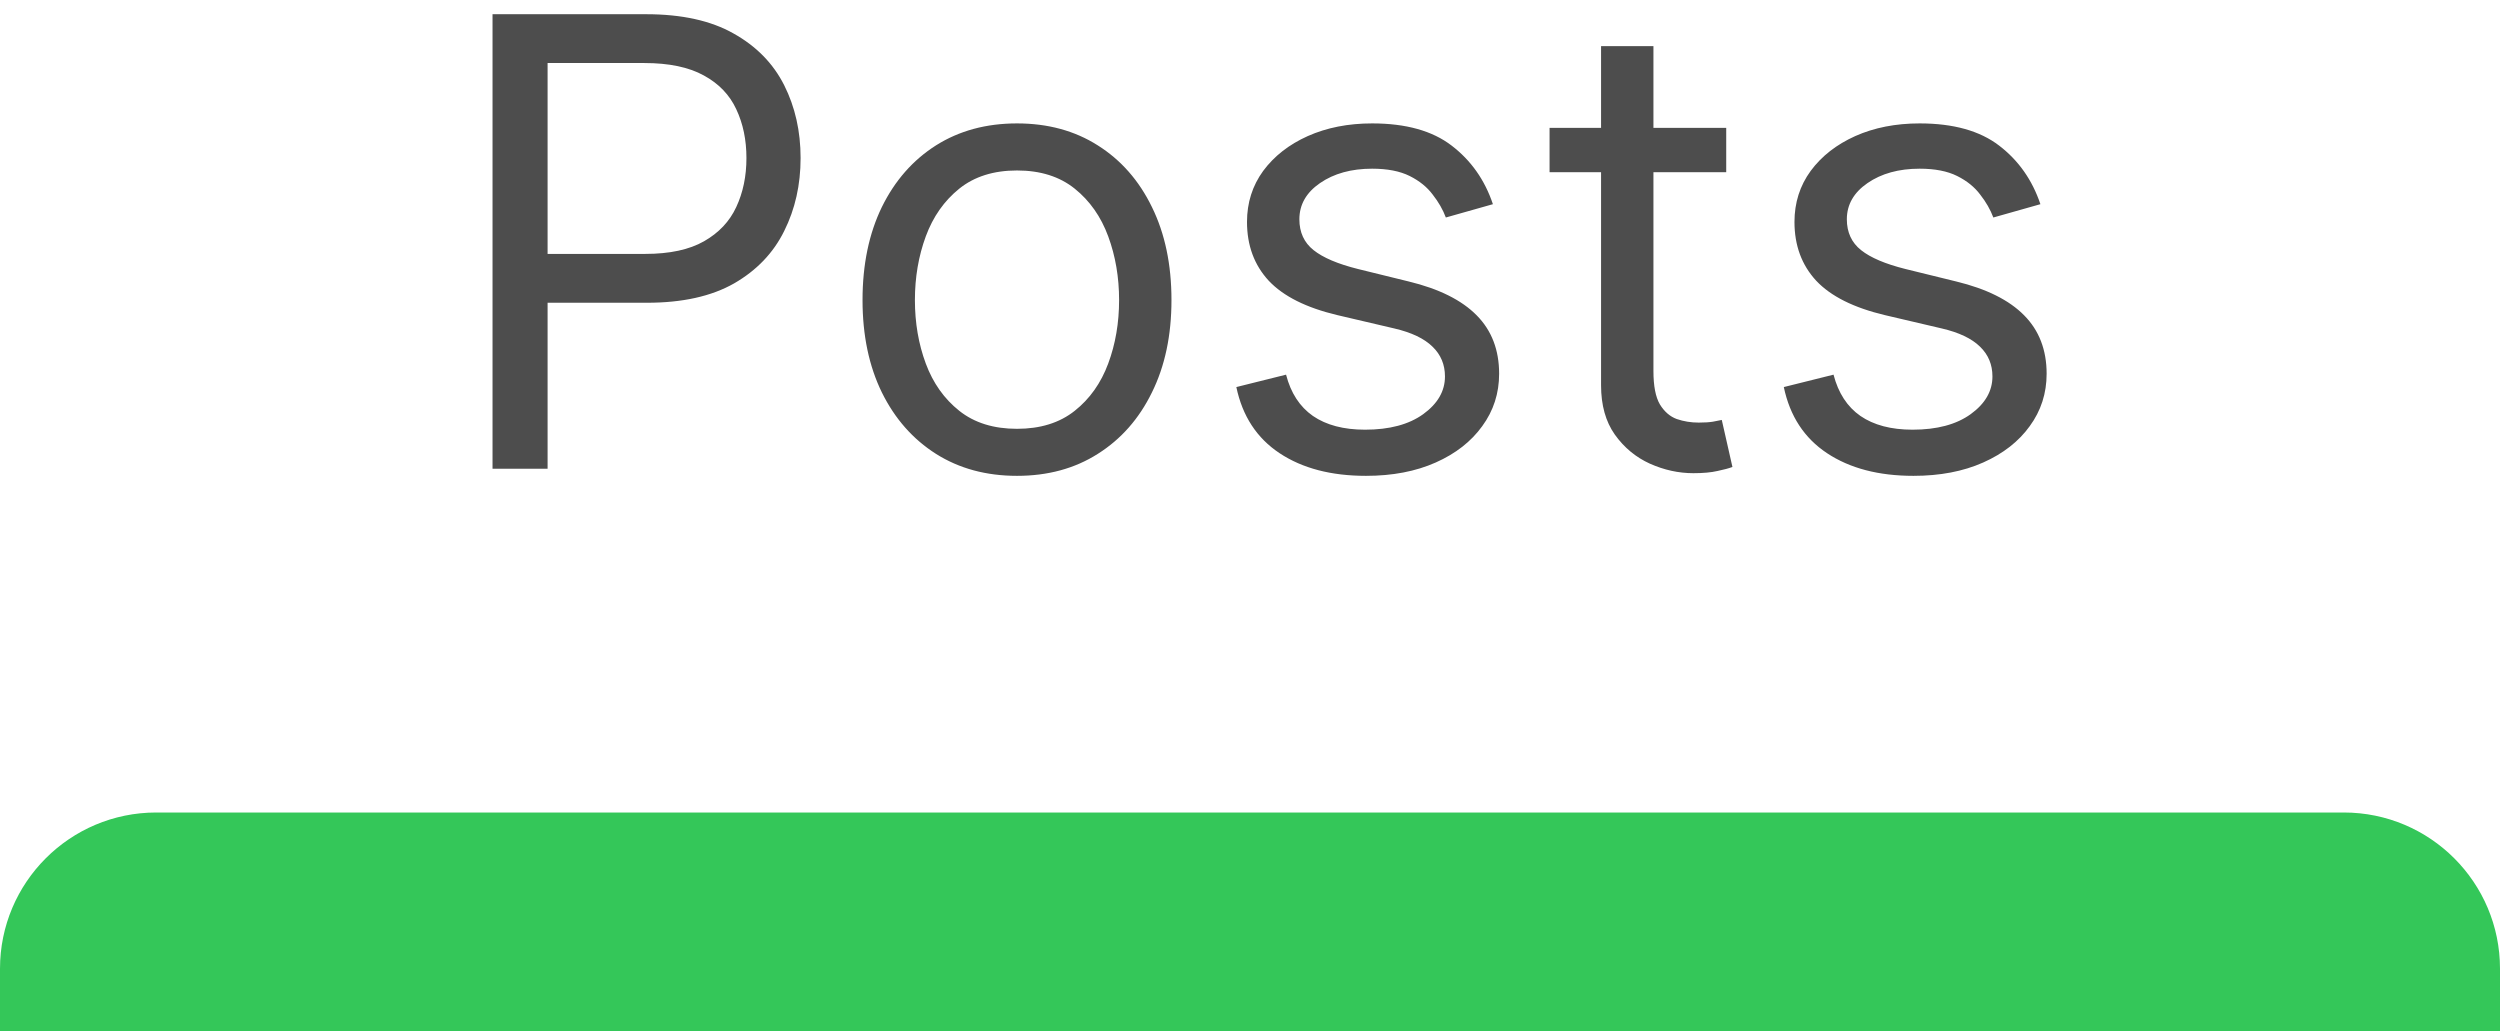 <svg width="80" height="33" viewBox="0 0 80 33" fill="none" xmlns="http://www.w3.org/2000/svg">
<path d="M15.761 15V0.455H20.676C21.817 0.455 22.75 0.661 23.474 1.072C24.204 1.48 24.743 2.031 25.094 2.727C25.444 3.423 25.619 4.2 25.619 5.057C25.619 5.914 25.444 6.693 25.094 7.393C24.748 8.094 24.213 8.653 23.489 9.07C22.764 9.482 21.836 9.688 20.704 9.688H17.182V8.125H20.648C21.429 8.125 22.056 7.99 22.53 7.72C23.003 7.45 23.347 7.086 23.56 6.626C23.777 6.162 23.886 5.639 23.886 5.057C23.886 4.474 23.777 3.954 23.56 3.494C23.347 3.035 23.001 2.675 22.523 2.415C22.044 2.15 21.41 2.017 20.619 2.017H17.523V15H15.761ZM32.544 15.227C31.559 15.227 30.695 14.993 29.952 14.524C29.213 14.055 28.635 13.4 28.219 12.557C27.807 11.714 27.601 10.729 27.601 9.602C27.601 8.466 27.807 7.474 28.219 6.626C28.635 5.779 29.213 5.121 29.952 4.652C30.695 4.183 31.559 3.949 32.544 3.949C33.529 3.949 34.391 4.183 35.129 4.652C35.873 5.121 36.45 5.779 36.862 6.626C37.279 7.474 37.487 8.466 37.487 9.602C37.487 10.729 37.279 11.714 36.862 12.557C36.45 13.4 35.873 14.055 35.129 14.524C34.391 14.993 33.529 15.227 32.544 15.227ZM32.544 13.722C33.292 13.722 33.908 13.53 34.391 13.146C34.874 12.763 35.231 12.258 35.463 11.633C35.695 11.008 35.811 10.331 35.811 9.602C35.811 8.873 35.695 8.194 35.463 7.564C35.231 6.934 34.874 6.425 34.391 6.037C33.908 5.649 33.292 5.455 32.544 5.455C31.796 5.455 31.18 5.649 30.697 6.037C30.215 6.425 29.857 6.934 29.625 7.564C29.393 8.194 29.277 8.873 29.277 9.602C29.277 10.331 29.393 11.008 29.625 11.633C29.857 12.258 30.215 12.763 30.697 13.146C31.18 13.53 31.796 13.722 32.544 13.722ZM47.773 6.534L46.267 6.96C46.173 6.709 46.033 6.465 45.848 6.229C45.668 5.987 45.422 5.788 45.11 5.632C44.797 5.476 44.397 5.398 43.909 5.398C43.242 5.398 42.685 5.552 42.24 5.859C41.8 6.162 41.58 6.548 41.58 7.017C41.58 7.434 41.731 7.763 42.034 8.004C42.337 8.246 42.811 8.447 43.455 8.608L45.074 9.006C46.05 9.242 46.776 9.605 47.255 10.092C47.733 10.575 47.972 11.198 47.972 11.96C47.972 12.585 47.792 13.144 47.432 13.636C47.077 14.129 46.58 14.517 45.941 14.801C45.301 15.085 44.558 15.227 43.711 15.227C42.598 15.227 41.677 14.986 40.948 14.503C40.219 14.02 39.757 13.314 39.563 12.386L41.154 11.989C41.305 12.576 41.592 13.016 42.013 13.31C42.439 13.603 42.996 13.75 43.682 13.75C44.463 13.75 45.084 13.584 45.543 13.253C46.007 12.917 46.239 12.514 46.239 12.046C46.239 11.667 46.106 11.349 45.841 11.094C45.576 10.833 45.169 10.639 44.62 10.511L42.801 10.085C41.802 9.848 41.069 9.482 40.6 8.984C40.136 8.482 39.904 7.855 39.904 7.102C39.904 6.487 40.077 5.942 40.422 5.469C40.773 4.995 41.248 4.624 41.85 4.354C42.456 4.084 43.142 3.949 43.909 3.949C44.989 3.949 45.837 4.186 46.452 4.659C47.072 5.133 47.513 5.758 47.773 6.534ZM55.239 4.091V5.511H49.586V4.091H55.239ZM51.234 1.477H52.91V11.875C52.91 12.348 52.978 12.704 53.116 12.94C53.258 13.172 53.438 13.329 53.656 13.409C53.878 13.485 54.112 13.523 54.359 13.523C54.543 13.523 54.695 13.513 54.813 13.494C54.932 13.471 55.026 13.452 55.097 13.438L55.438 14.943C55.325 14.986 55.166 15.028 54.962 15.071C54.759 15.118 54.501 15.142 54.188 15.142C53.715 15.142 53.251 15.04 52.796 14.837C52.346 14.633 51.972 14.323 51.674 13.906C51.38 13.49 51.234 12.964 51.234 12.329V1.477ZM65.293 6.534L63.787 6.96C63.692 6.709 63.553 6.465 63.368 6.229C63.188 5.987 62.942 5.788 62.629 5.632C62.317 5.476 61.917 5.398 61.429 5.398C60.761 5.398 60.205 5.552 59.76 5.859C59.32 6.162 59.099 6.548 59.099 7.017C59.099 7.434 59.251 7.763 59.554 8.004C59.857 8.246 60.331 8.447 60.974 8.608L62.594 9.006C63.569 9.242 64.296 9.605 64.774 10.092C65.252 10.575 65.492 11.198 65.492 11.96C65.492 12.585 65.312 13.144 64.952 13.636C64.597 14.129 64.099 14.517 63.46 14.801C62.821 15.085 62.078 15.227 61.23 15.227C60.117 15.227 59.197 14.986 58.467 14.503C57.738 14.02 57.276 13.314 57.082 12.386L58.673 11.989C58.825 12.576 59.111 13.016 59.533 13.31C59.959 13.603 60.515 13.75 61.202 13.75C61.983 13.75 62.603 13.584 63.062 13.253C63.526 12.917 63.758 12.514 63.758 12.046C63.758 11.667 63.626 11.349 63.361 11.094C63.096 10.833 62.688 10.639 62.139 10.511L60.321 10.085C59.322 9.848 58.588 9.482 58.119 8.984C57.655 8.482 57.423 7.855 57.423 7.102C57.423 6.487 57.596 5.942 57.942 5.469C58.292 4.995 58.768 4.624 59.369 4.354C59.975 4.084 60.662 3.949 61.429 3.949C62.508 3.949 63.356 4.186 63.972 4.659C64.592 5.133 65.032 5.758 65.293 6.534Z" fill="#4D4D4D"/>
<path d="M0 31C0 28.239 2.239 26 5 26H75C77.761 26 80 28.239 80 31V33H0V31Z" fill="#34C759"/>
</svg>
